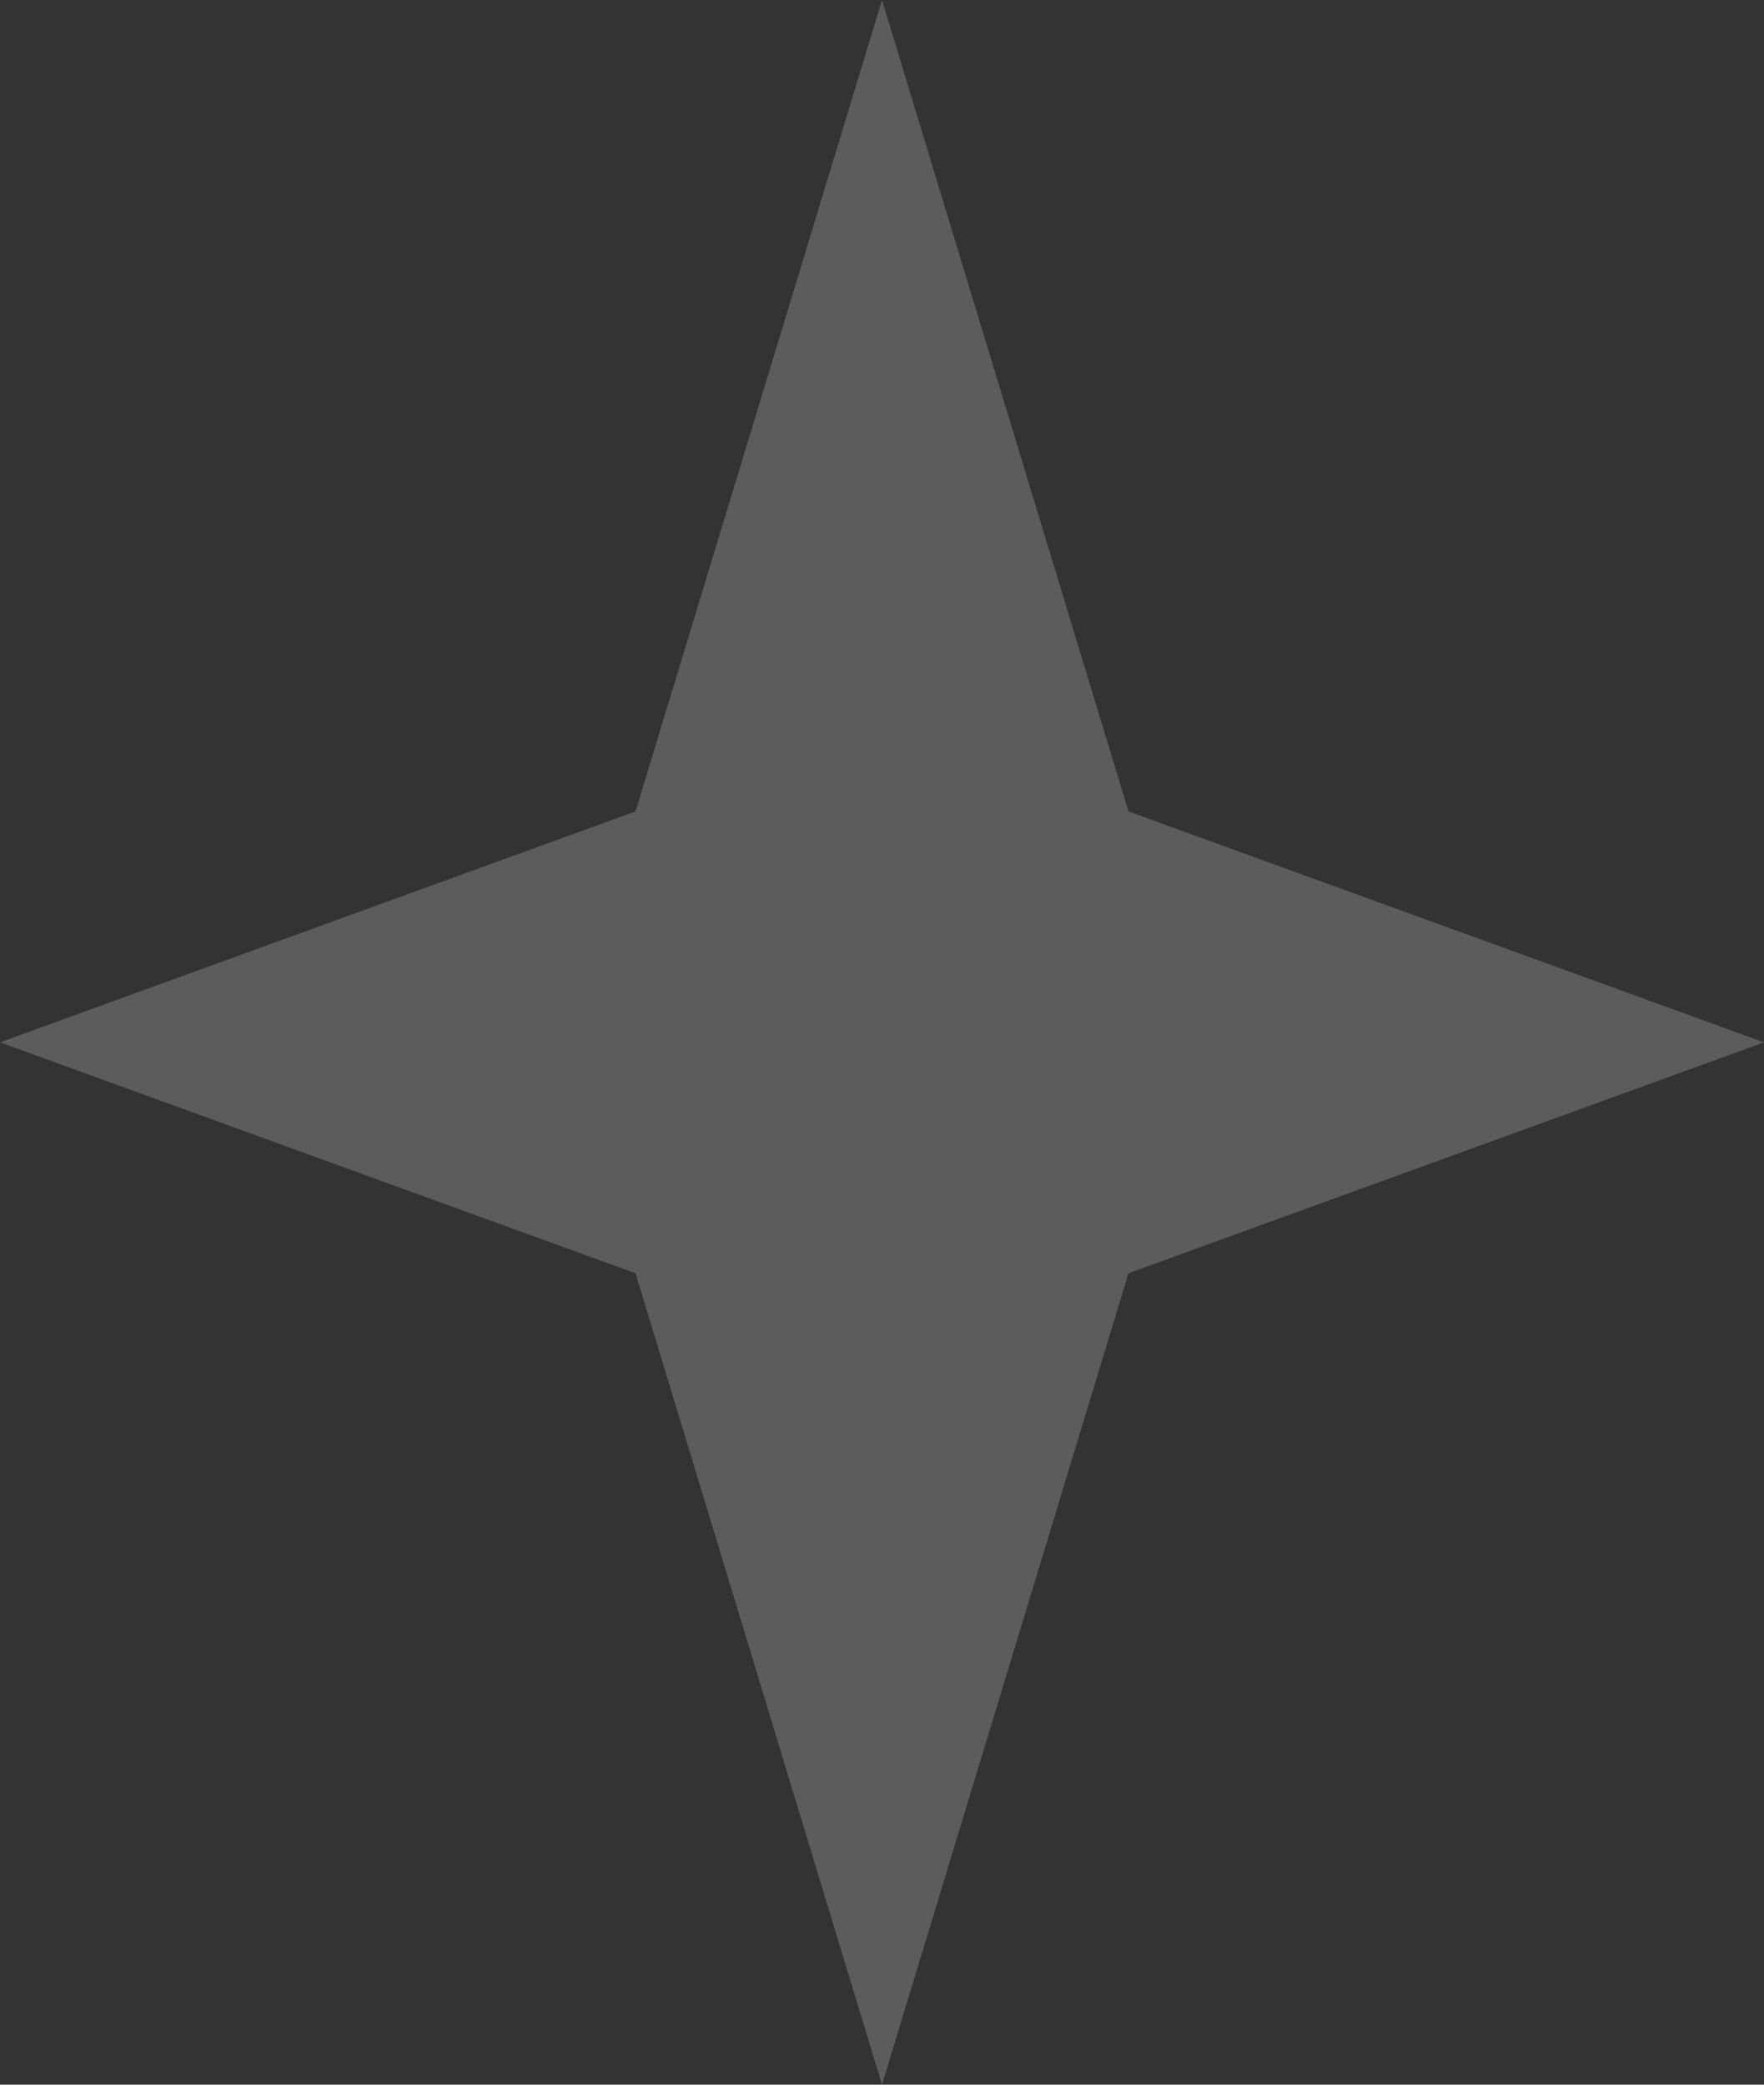 <svg xmlns="http://www.w3.org/2000/svg" width="22" height="26" fill="none"><rect width="100%" height="100%" fill="#333333" stroke="none"/><g clip-path="url(#a)" opacity=".2"><path fill="#fff" d="M14.074 15.88 22 13l-7.926-2.88L11 0 7.926 10.12 0 13l7.926 2.88L11 26l3.074-10.12Z"/></g><defs><clipPath id="a"><path fill="#fff" d="M0 0h22v26H0z"/></clipPath></defs></svg>